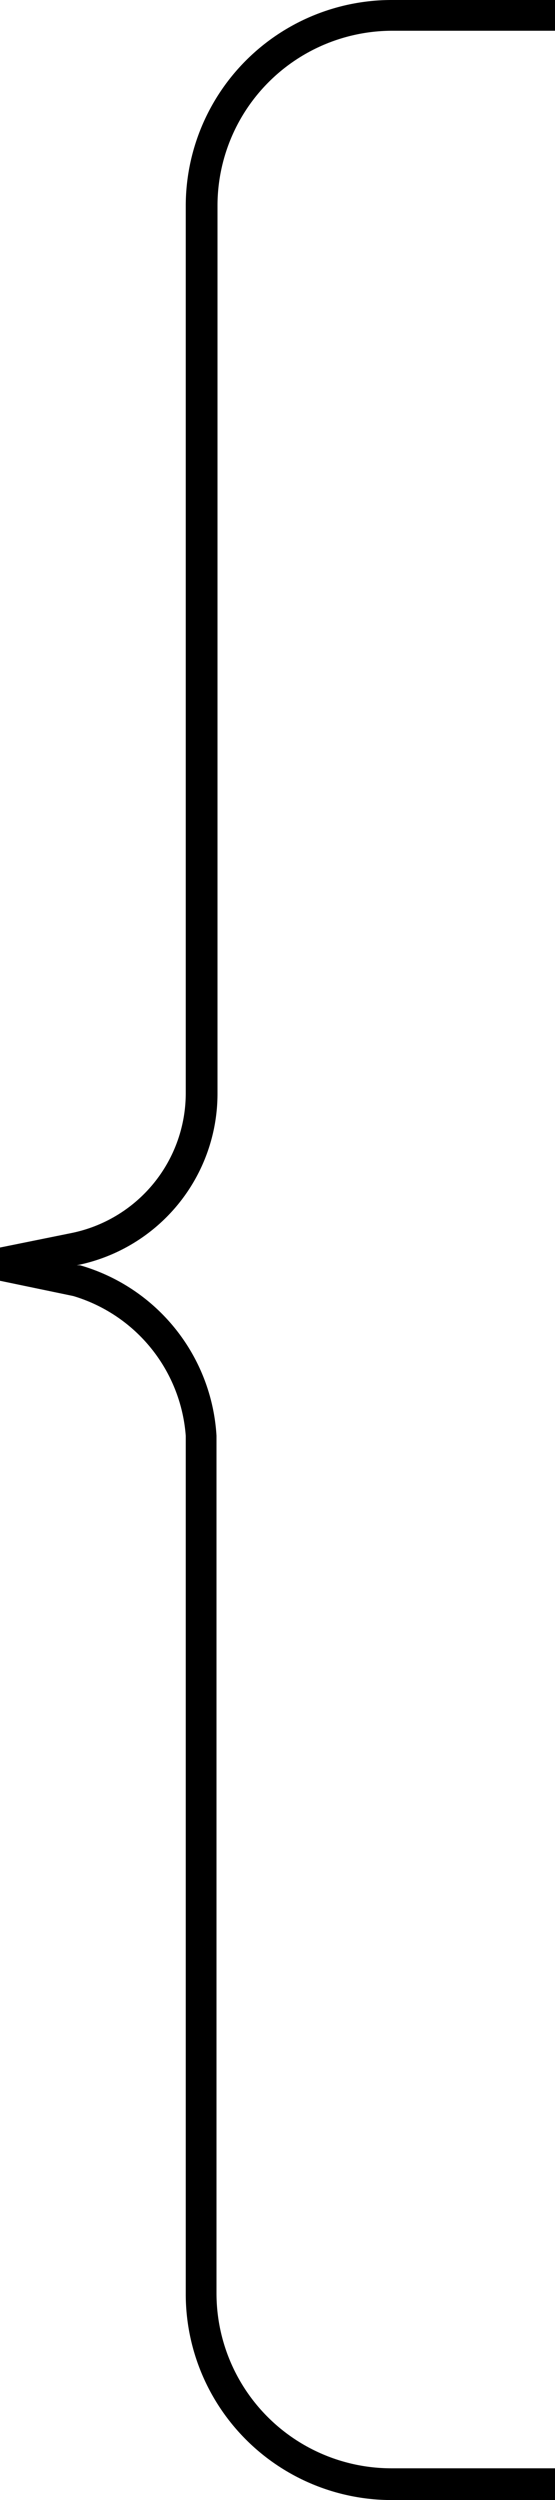 <svg id="Layer_1" data-name="Layer 1" xmlns="http://www.w3.org/2000/svg" viewBox="0 0 22.2 100"><title>probus-cite</title><path d="M15.66,100H22.2V98.73H15.66a7,7,0,0,1-7-7V57.43a7.56,7.56,0,0,0-5.46-6.82l-.19,0h.06A7,7,0,0,0,8.7,43.74V8.23a7,7,0,0,1,7-7H22.2V0H15.66A8.24,8.24,0,0,0,7.43,8.23V43.74a5.71,5.71,0,0,1-4.57,5.58L0,49.9v1.33l2.93.61a6.33,6.33,0,0,1,4.5,5.59V91.77A8.24,8.24,0,0,0,15.66,100Z" transform="translate(0 0)"/></svg>